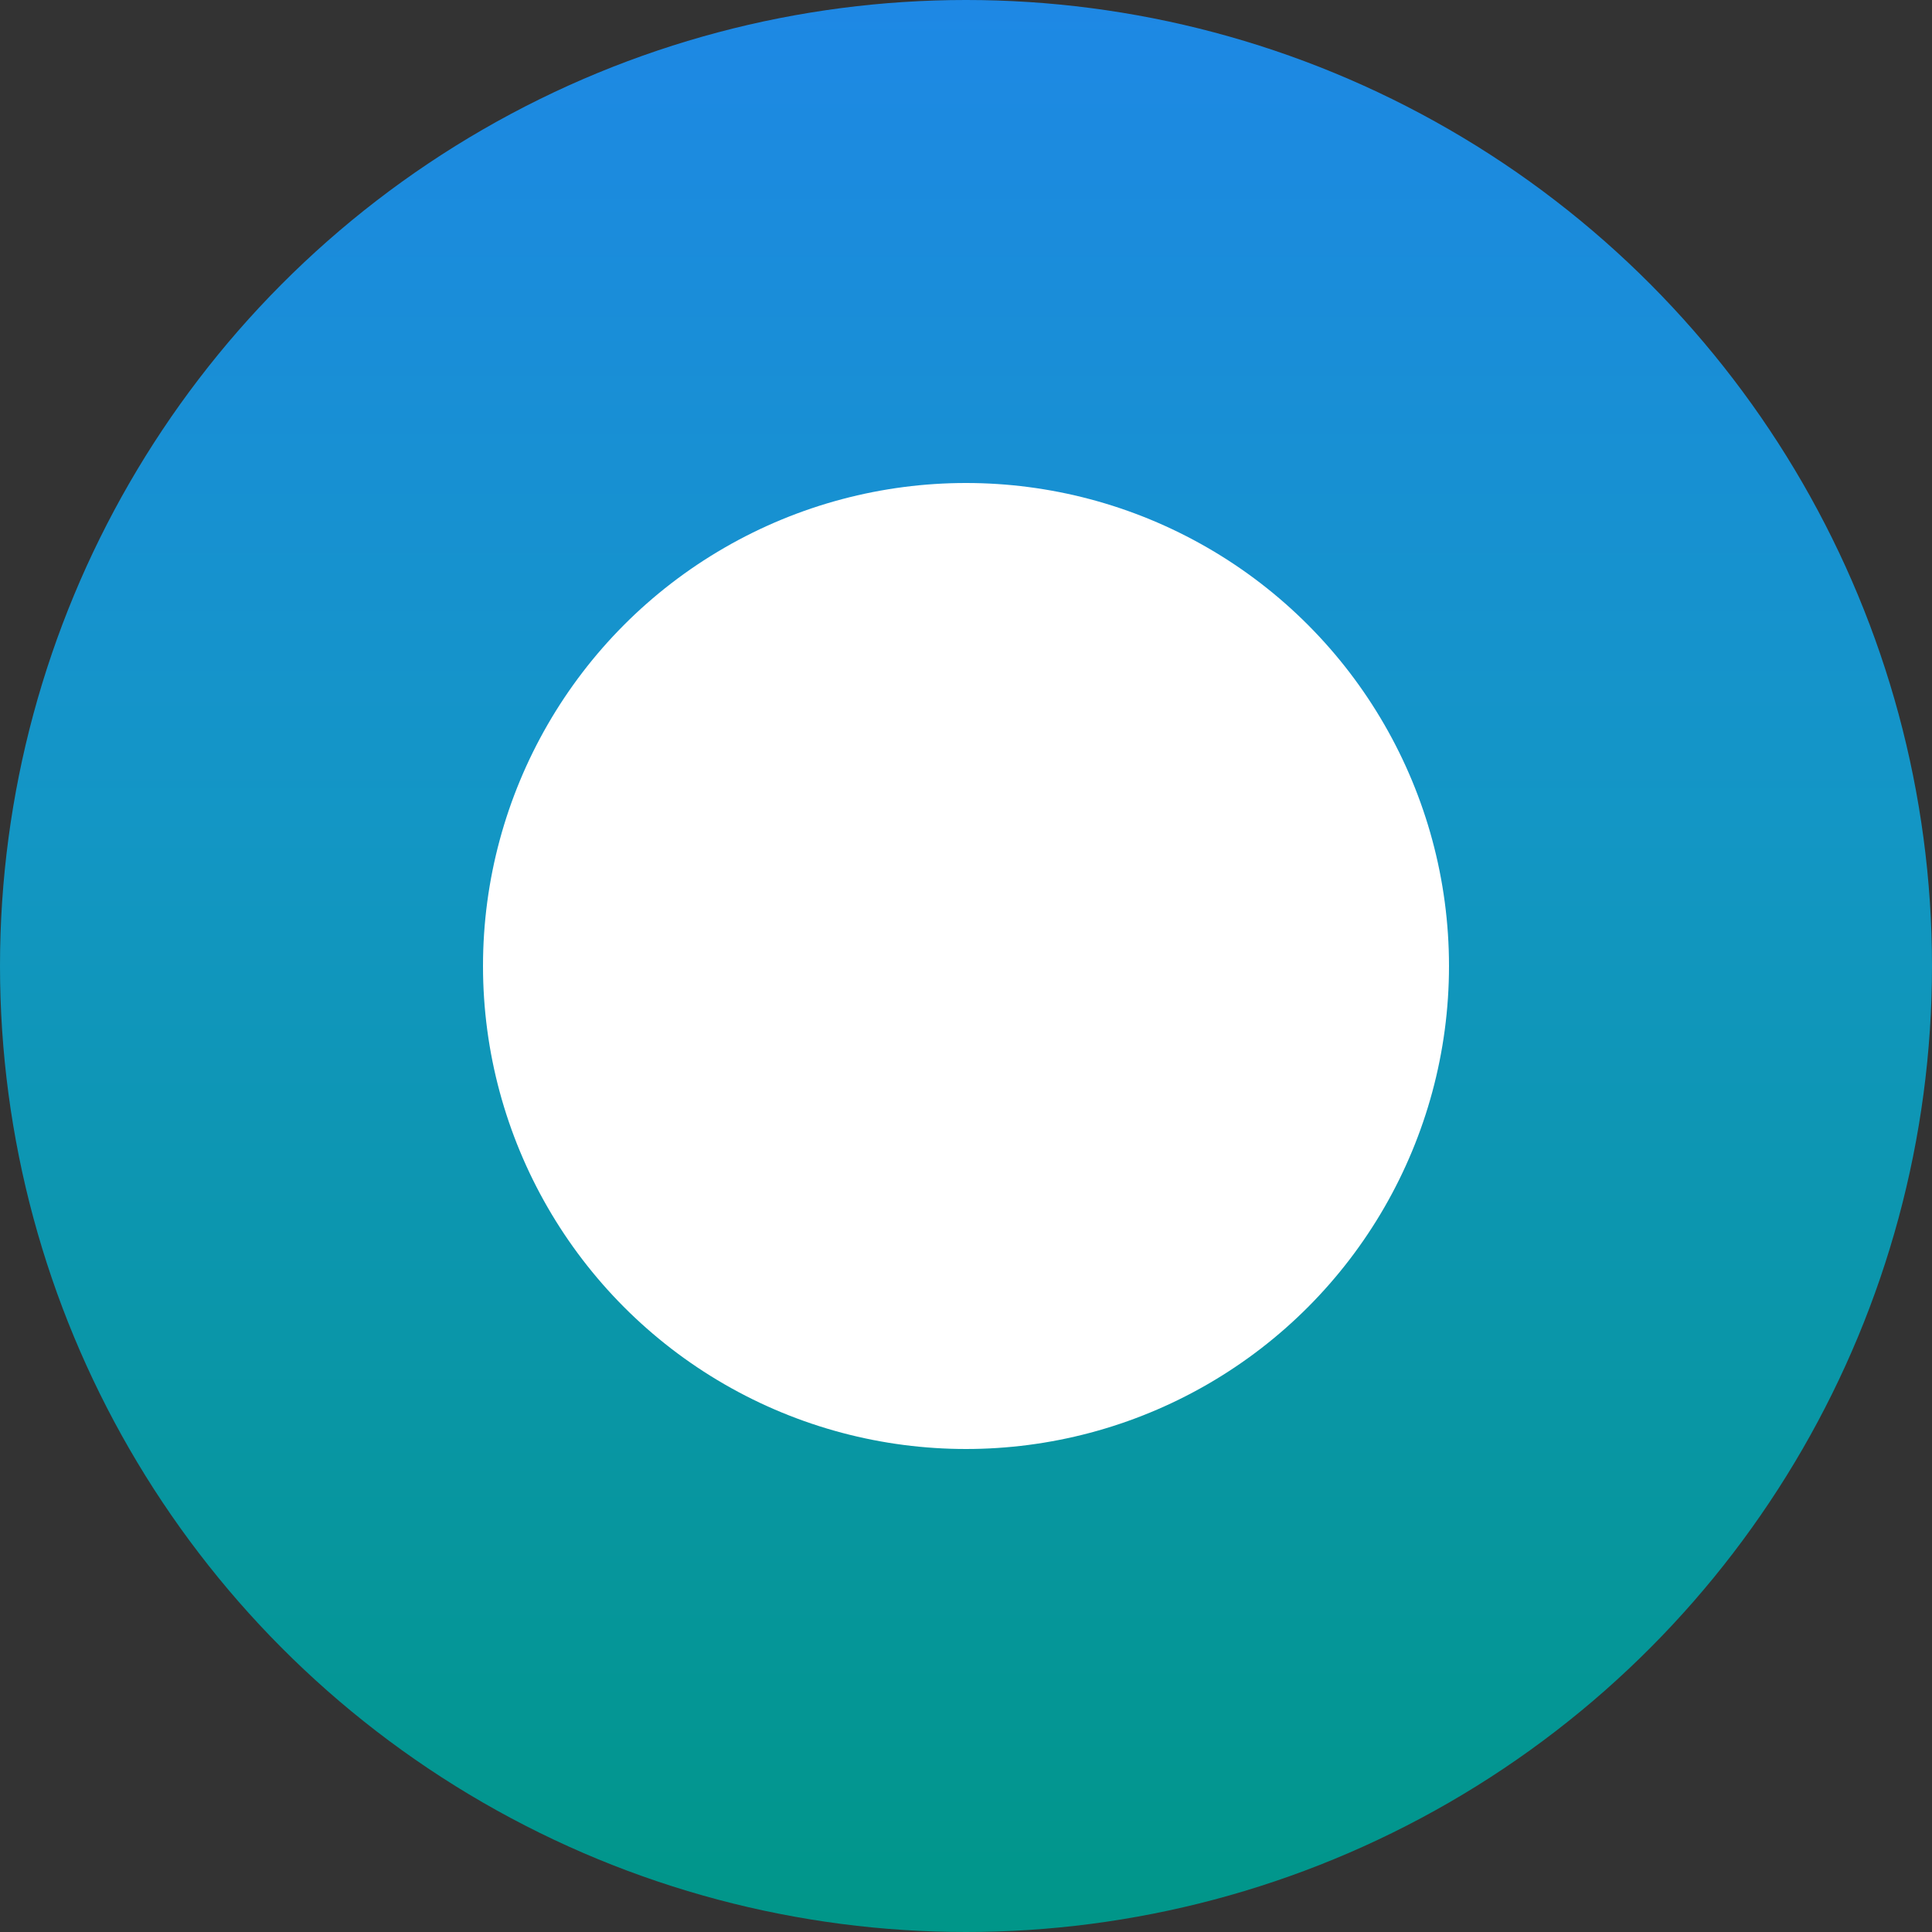 <svg xmlns="http://www.w3.org/2000/svg" xmlns:xlink="http://www.w3.org/1999/xlink" width="16" height="16" viewBox="0 0 16 16">
  <rect x="0" y="0" width="16" height="16" fill="#333333" stroke="none"/>
  <defs>
    <linearGradient id="linear-gradient" x1="0.5" x2="0.5" y2="1" gradientUnits="objectBoundingBox">
      <stop offset="0" stop-color="#1e88e5"/>
      <stop offset="0.424" stop-color="#1396c5"/>
      <stop offset="1" stop-color="#009688"/>
    </linearGradient>
  </defs>
  <g id="그룹_5563" data-name="그룹 5563" transform="translate(10294 19346)">
    <circle id="타원_688" data-name="타원 688" cx="8" cy="8" r="8" transform="translate(-10294 -19346)" fill="url(#linear-gradient)"/>
    <circle id="타원_689" data-name="타원 689" cx="4" cy="4" r="4" transform="translate(-10290 -19342)" fill="#fff"/>
  </g>
</svg>
